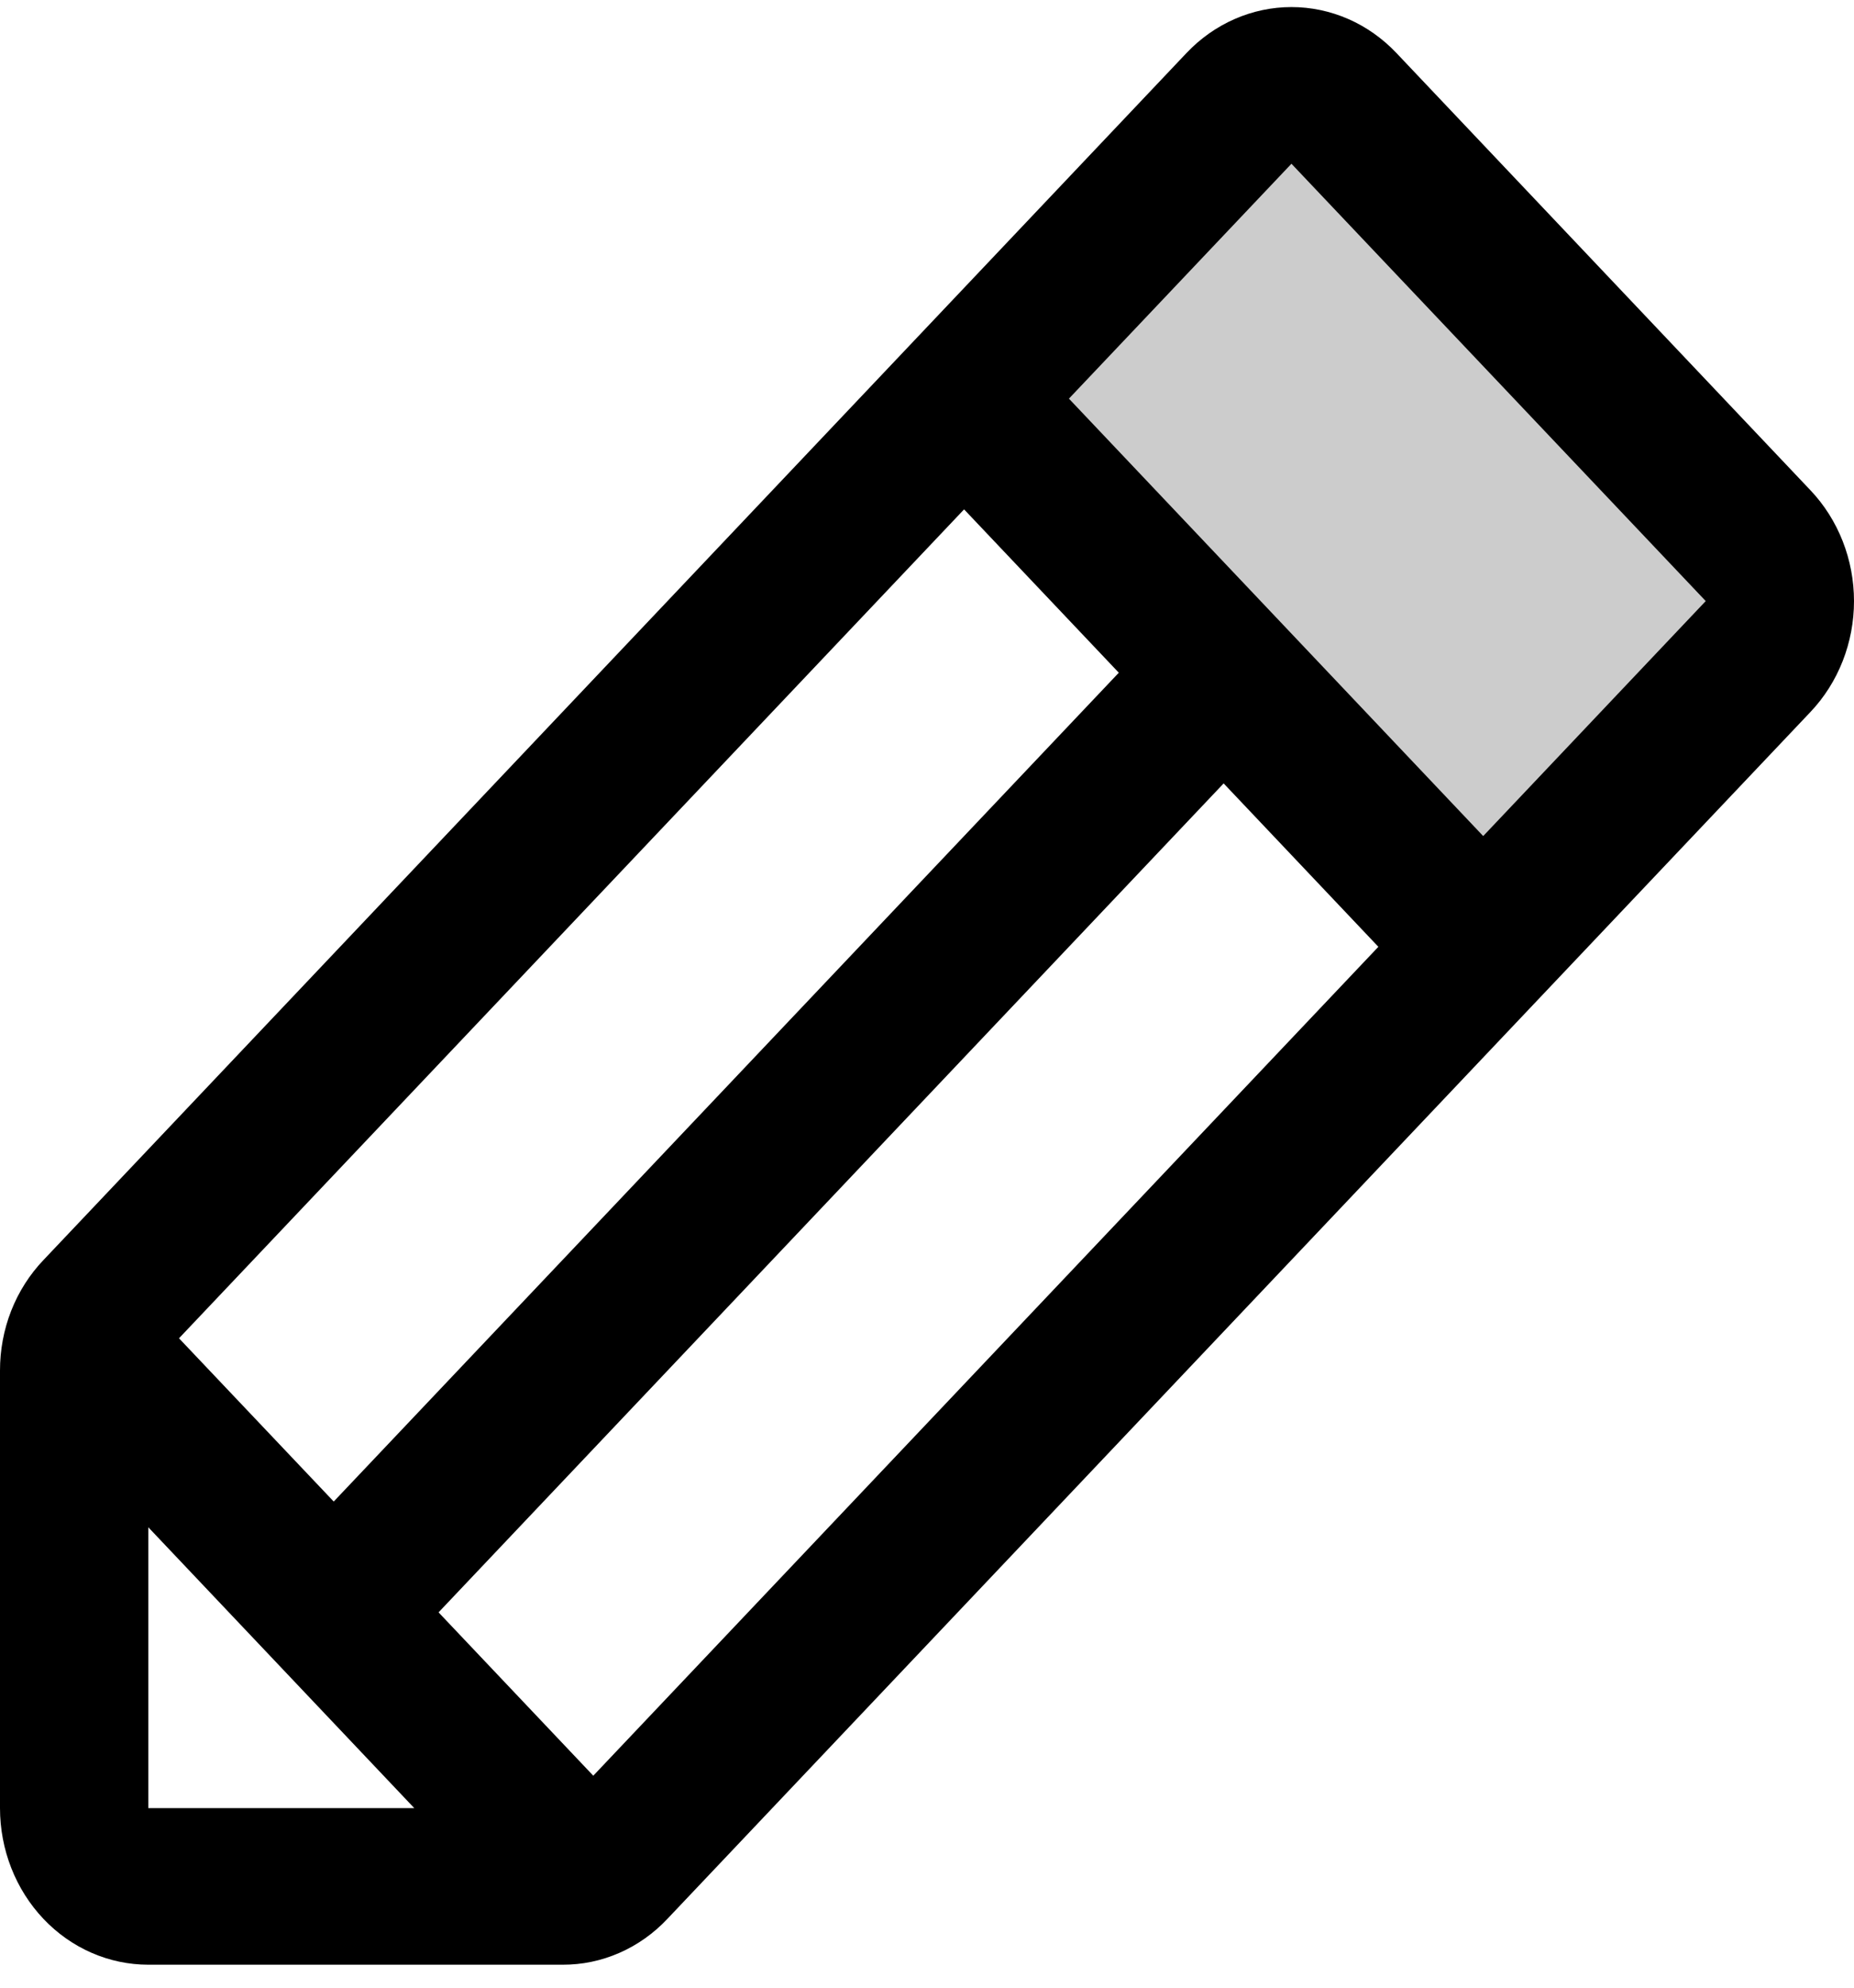 <svg width="42" height="45" viewBox="0 0 42 45" fill="none" xmlns="http://www.w3.org/2000/svg">
<path opacity="0.2" d="M39.829 14.863L33.6 21.435L21.84 9.026L28.069 2.453C28.384 2.121 28.811 1.935 29.257 1.935C29.702 1.935 30.129 2.121 30.444 2.453L39.829 12.35C39.986 12.514 40.11 12.71 40.195 12.926C40.28 13.141 40.324 13.373 40.324 13.606C40.324 13.84 40.28 14.071 40.195 14.286C40.11 14.502 39.986 14.698 39.829 14.863Z" fill="black"/>
<path d="M41.016 11.102L31.633 1.199C31.321 0.87 30.95 0.608 30.543 0.43C30.135 0.252 29.698 0.16 29.256 0.16C28.815 0.16 28.378 0.252 27.971 0.43C27.563 0.608 27.192 0.87 26.88 1.199L0.985 28.526C0.672 28.854 0.423 29.244 0.254 29.674C0.085 30.105 -0.001 30.566 1.69996e-05 31.032V40.935C1.69996e-05 41.875 0.354 42.777 0.984 43.442C1.614 44.107 2.469 44.48 3.36 44.48H12.745C13.187 44.482 13.624 44.391 14.031 44.212C14.439 44.034 14.809 43.772 15.12 43.441L41.016 16.116C41.328 15.787 41.575 15.396 41.744 14.966C41.913 14.536 42 14.075 42 13.609C42 13.143 41.913 12.682 41.744 12.252C41.575 11.822 41.328 11.431 41.016 11.102ZM4.055 30.298L21.84 11.532L25.345 15.23L7.56 33.994L4.055 30.298ZM3.36 34.577L9.385 40.935H3.36V34.577ZM13.44 40.201L9.935 36.503L27.72 17.736L31.225 21.435L13.44 40.201ZM33.6 18.928L24.215 9.025L29.256 3.707L38.641 13.608L33.6 18.928Z" fill="black"/>
</svg>
